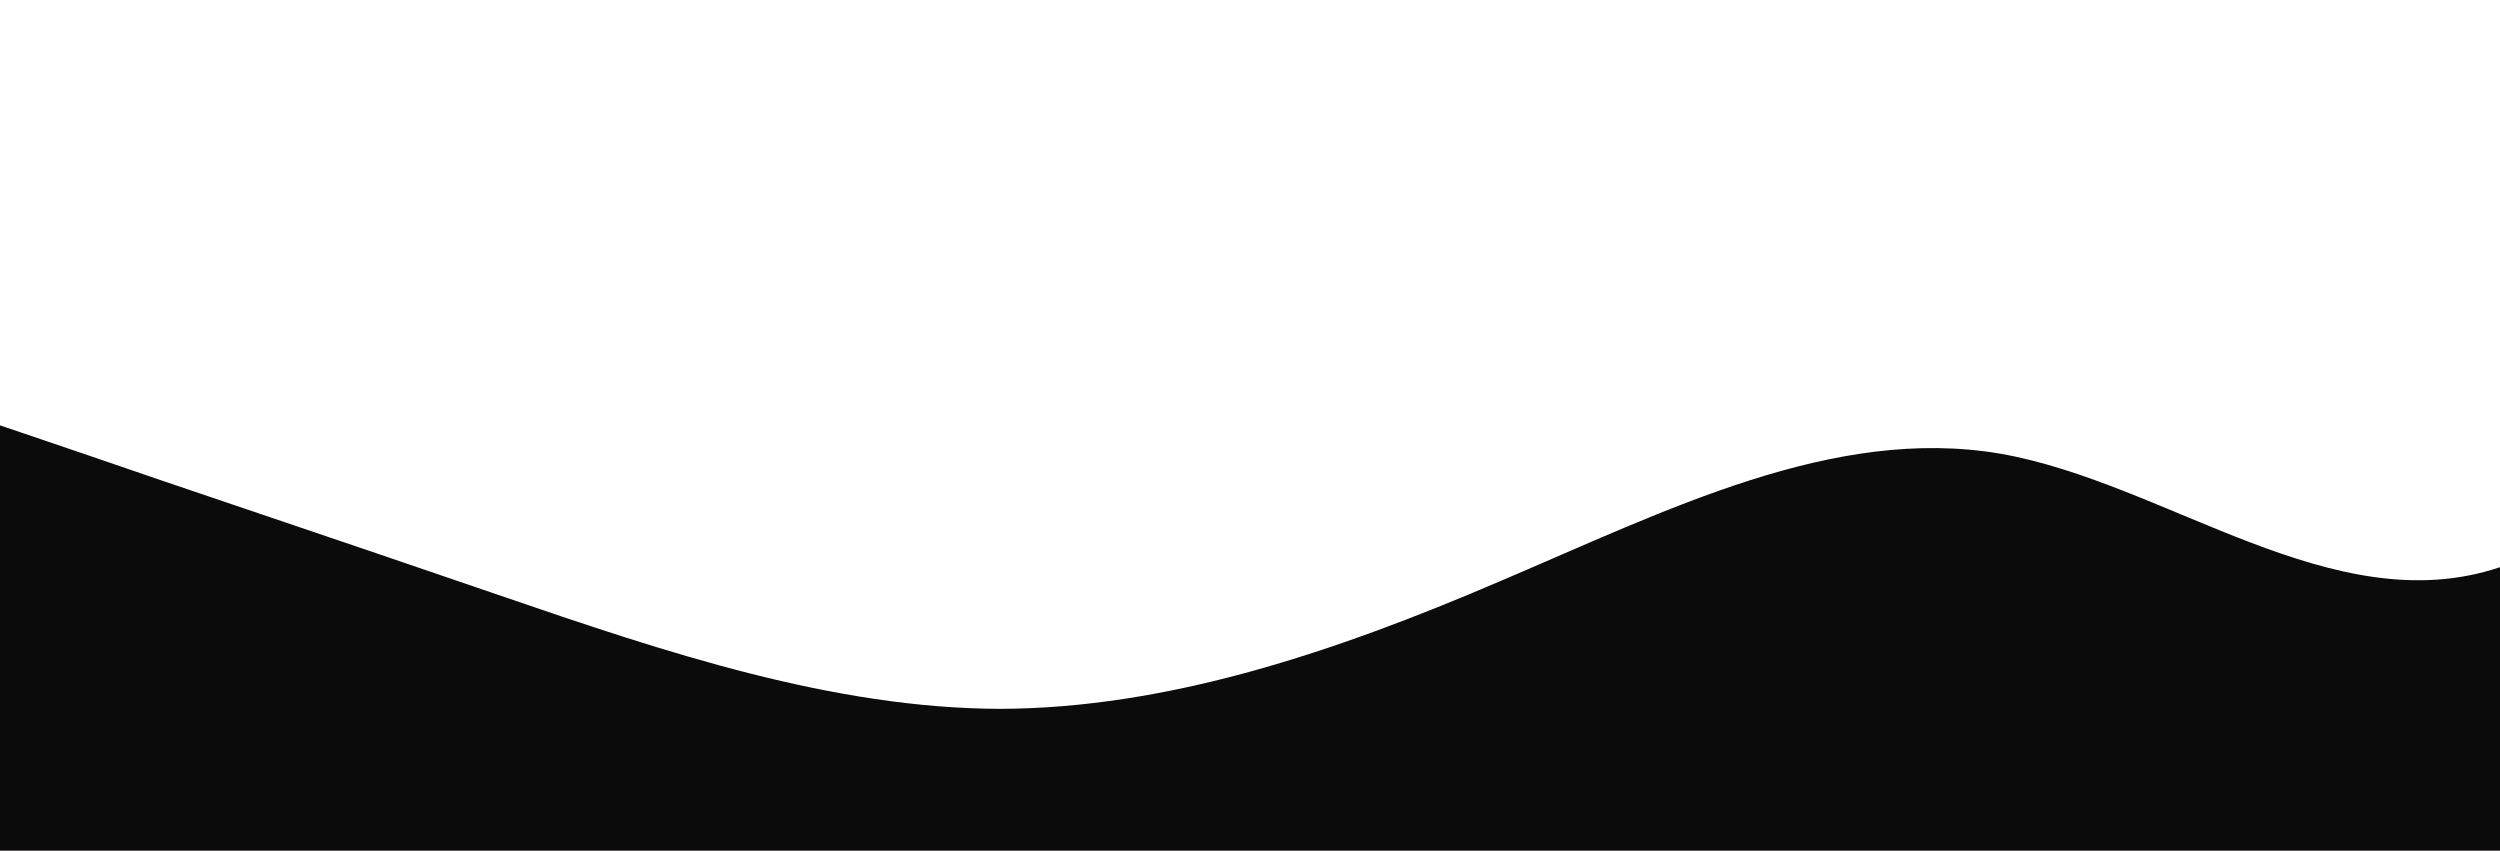 <?xml version="1.0" standalone="no"?>
<svg xmlns:xlink="http://www.w3.org/1999/xlink" id="wave" style="transform:rotate(0deg); transition: 0.3s" viewBox="0 0 1440 490" version="1.1" xmlns="http://www.w3.org/2000/svg"><defs><linearGradient id="sw-gradient-0" x1="0" x2="0" y1="1" y2="0"><stop stop-color="rgba(243, 106, 62, 1)" offset="0%"/><stop stop-color="rgba(255, 179, 11, 1)" offset="100%"/></linearGradient></defs><path style="transform:translate(0, 0px); opacity:1" fill="#0c0b0b" d="M0,245L48,261.3C96,278,192,310,288,343C384,376,480,408,576,408.3C672,408,768,376,864,334.8C960,294,1056,245,1152,261.3C1248,278,1344,359,1440,326.7C1536,294,1632,147,1728,122.5C1824,98,1920,196,2016,204.2C2112,212,2208,131,2304,98C2400,65,2496,82,2592,130.7C2688,180,2784,261,2880,285.8C2976,310,3072,278,3168,261.3C3264,245,3360,245,3456,220.5C3552,196,3648,147,3744,122.5C3840,98,3936,98,4032,81.7C4128,65,4224,33,4320,16.3C4416,0,4512,0,4608,24.5C4704,49,4800,98,4896,106.2C4992,114,5088,82,5184,81.7C5280,82,5376,114,5472,130.7C5568,147,5664,147,5760,187.8C5856,229,5952,310,6048,351.2C6144,392,6240,392,6336,351.2C6432,310,6528,229,6624,163.3C6720,98,6816,49,6864,24.5L6912,0L6912,490L6864,490C6816,490,6720,490,6624,490C6528,490,6432,490,6336,490C6240,490,6144,490,6048,490C5952,490,5856,490,5760,490C5664,490,5568,490,5472,490C5376,490,5280,490,5184,490C5088,490,4992,490,4896,490C4800,490,4704,490,4608,490C4512,490,4416,490,4320,490C4224,490,4128,490,4032,490C3936,490,3840,490,3744,490C3648,490,3552,490,3456,490C3360,490,3264,490,3168,490C3072,490,2976,490,2880,490C2784,490,2688,490,2592,490C2496,490,2400,490,2304,490C2208,490,2112,490,2016,490C1920,490,1824,490,1728,490C1632,490,1536,490,1440,490C1344,490,1248,490,1152,490C1056,490,960,490,864,490C768,490,672,490,576,490C480,490,384,490,288,490C192,490,96,490,48,490L0,490Z"/></svg>